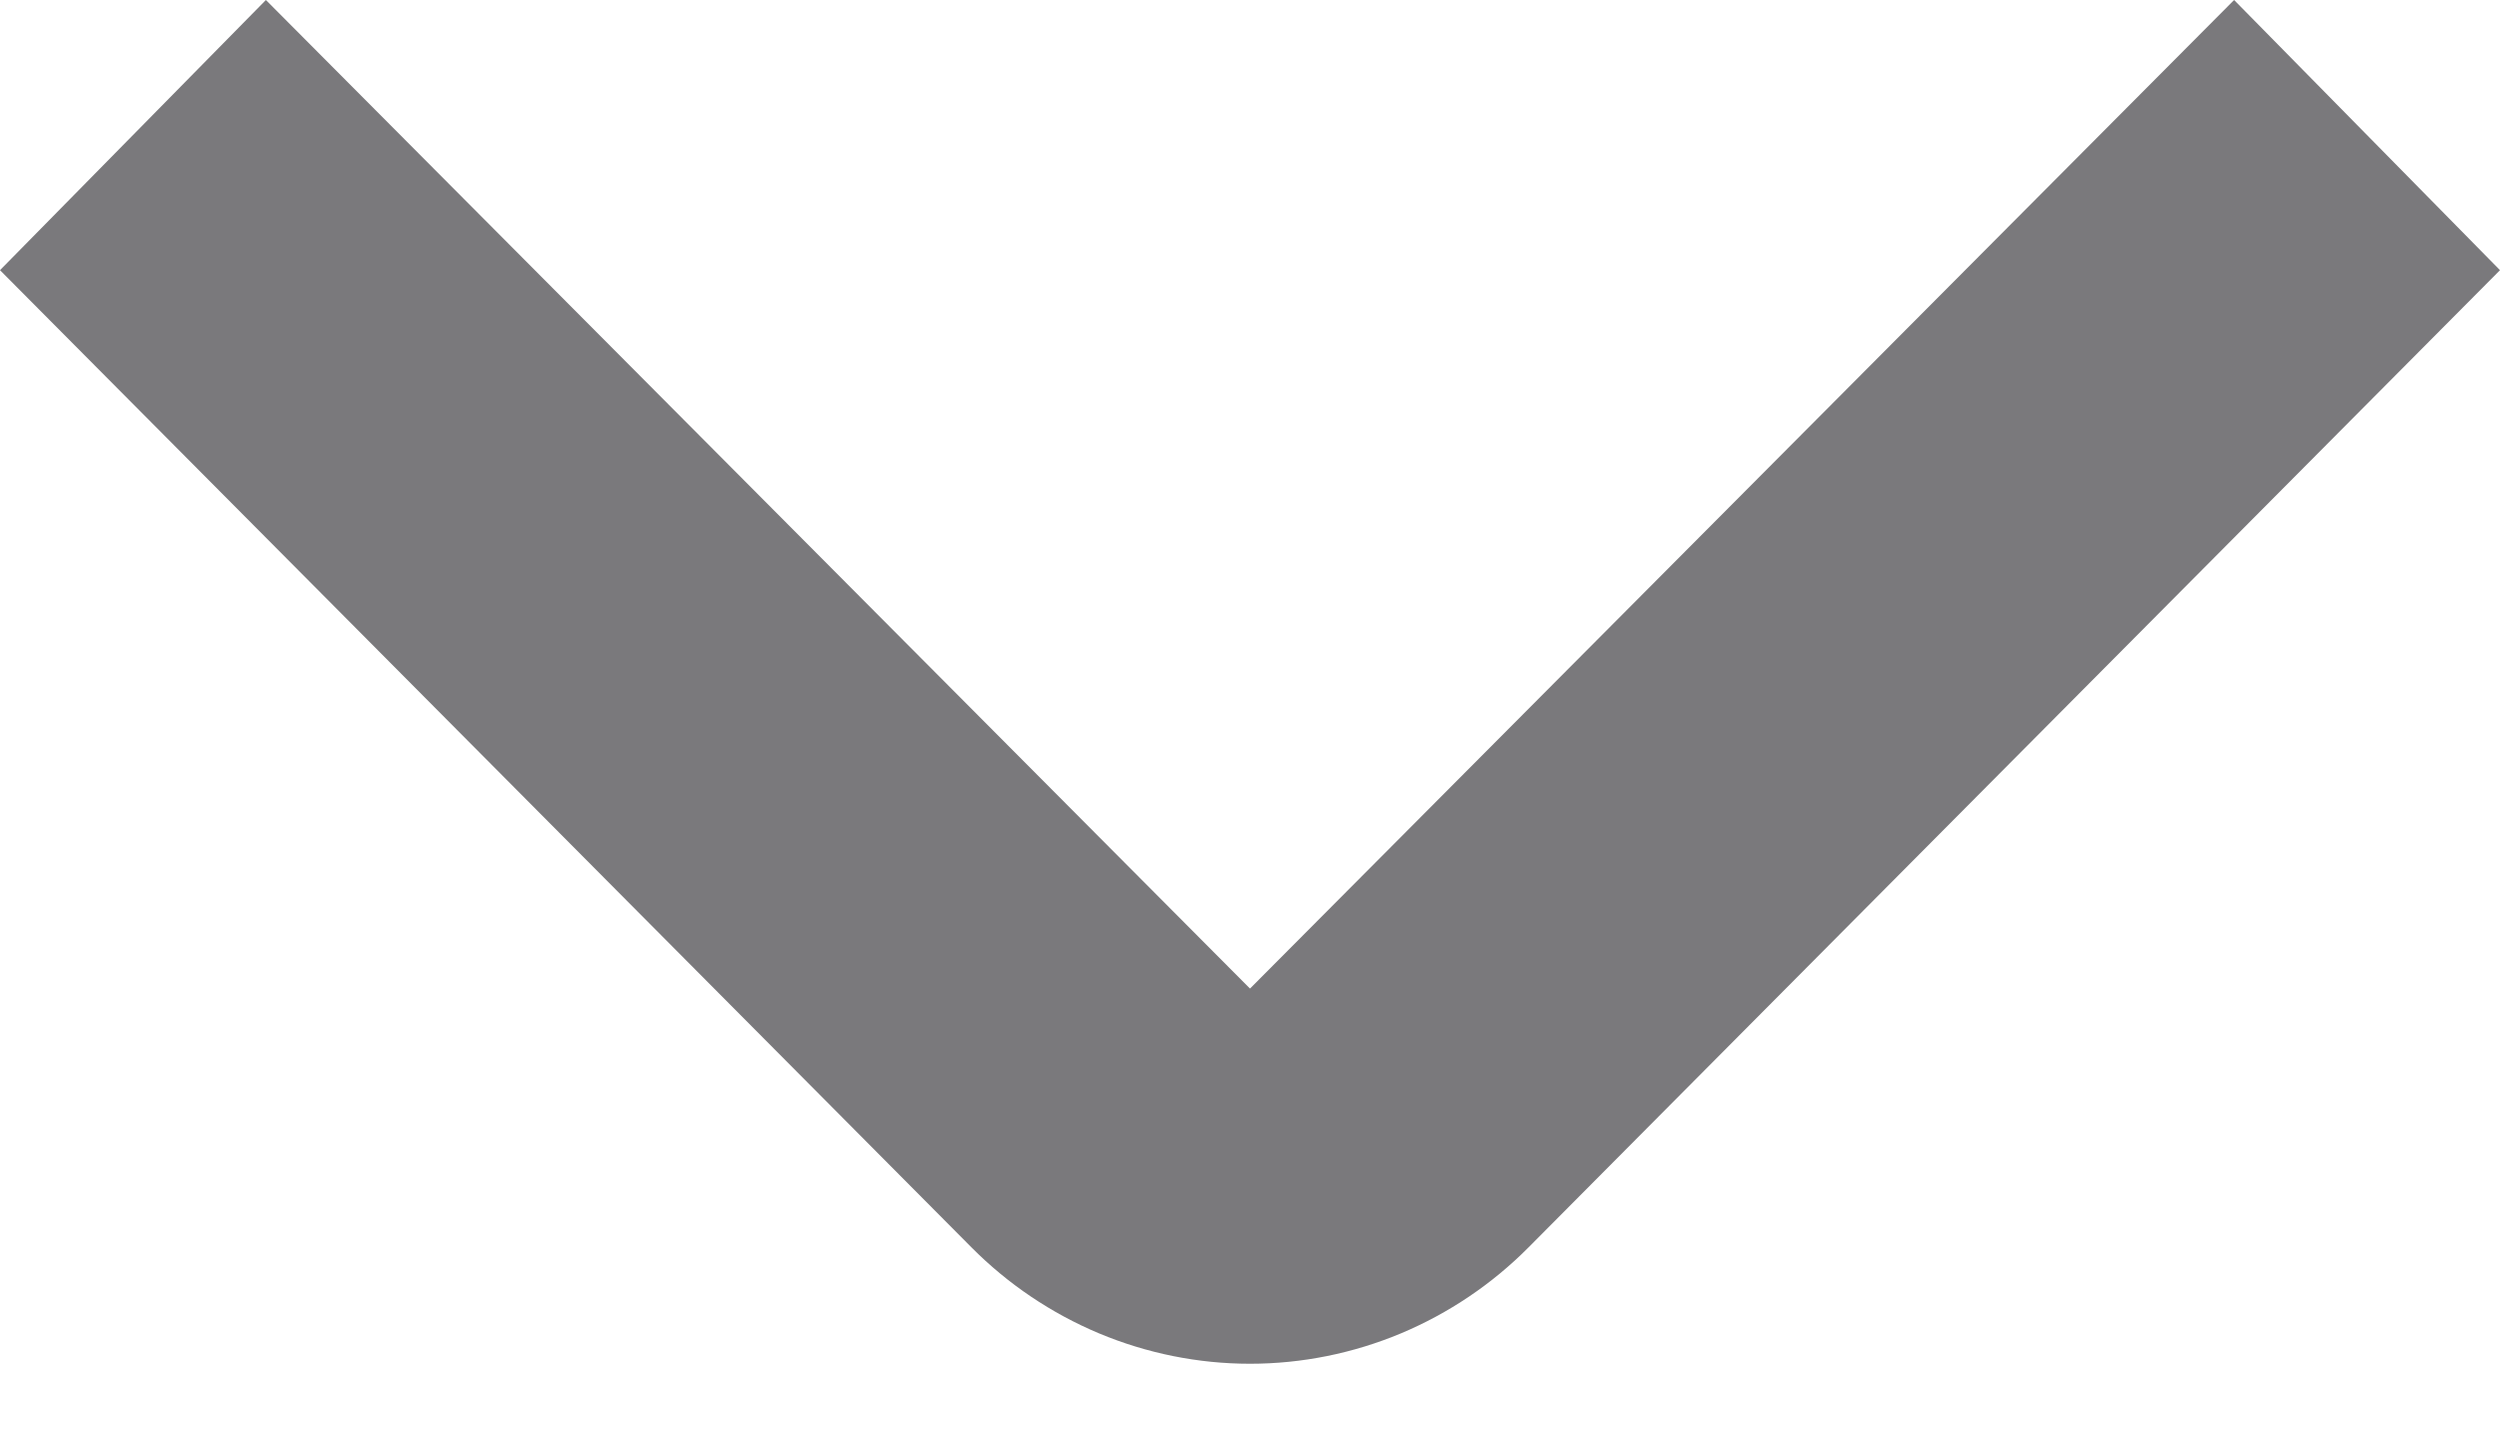 <svg width="14" height="8" viewBox="0 0 14 8" fill="none" xmlns="http://www.w3.org/2000/svg">
<path d="M1.489 0L7 5.536L12.511 0L14 1.513L8.561 6.984C8.356 7.191 8.112 7.355 7.845 7.467C7.577 7.579 7.29 7.637 7 7.637C6.71 7.637 6.423 7.579 6.155 7.467C5.888 7.355 5.644 7.191 5.439 6.984L5.35391e-07 1.513L1.489 0Z" fill="#222126" fill-opacity="0.6"/>
</svg>
